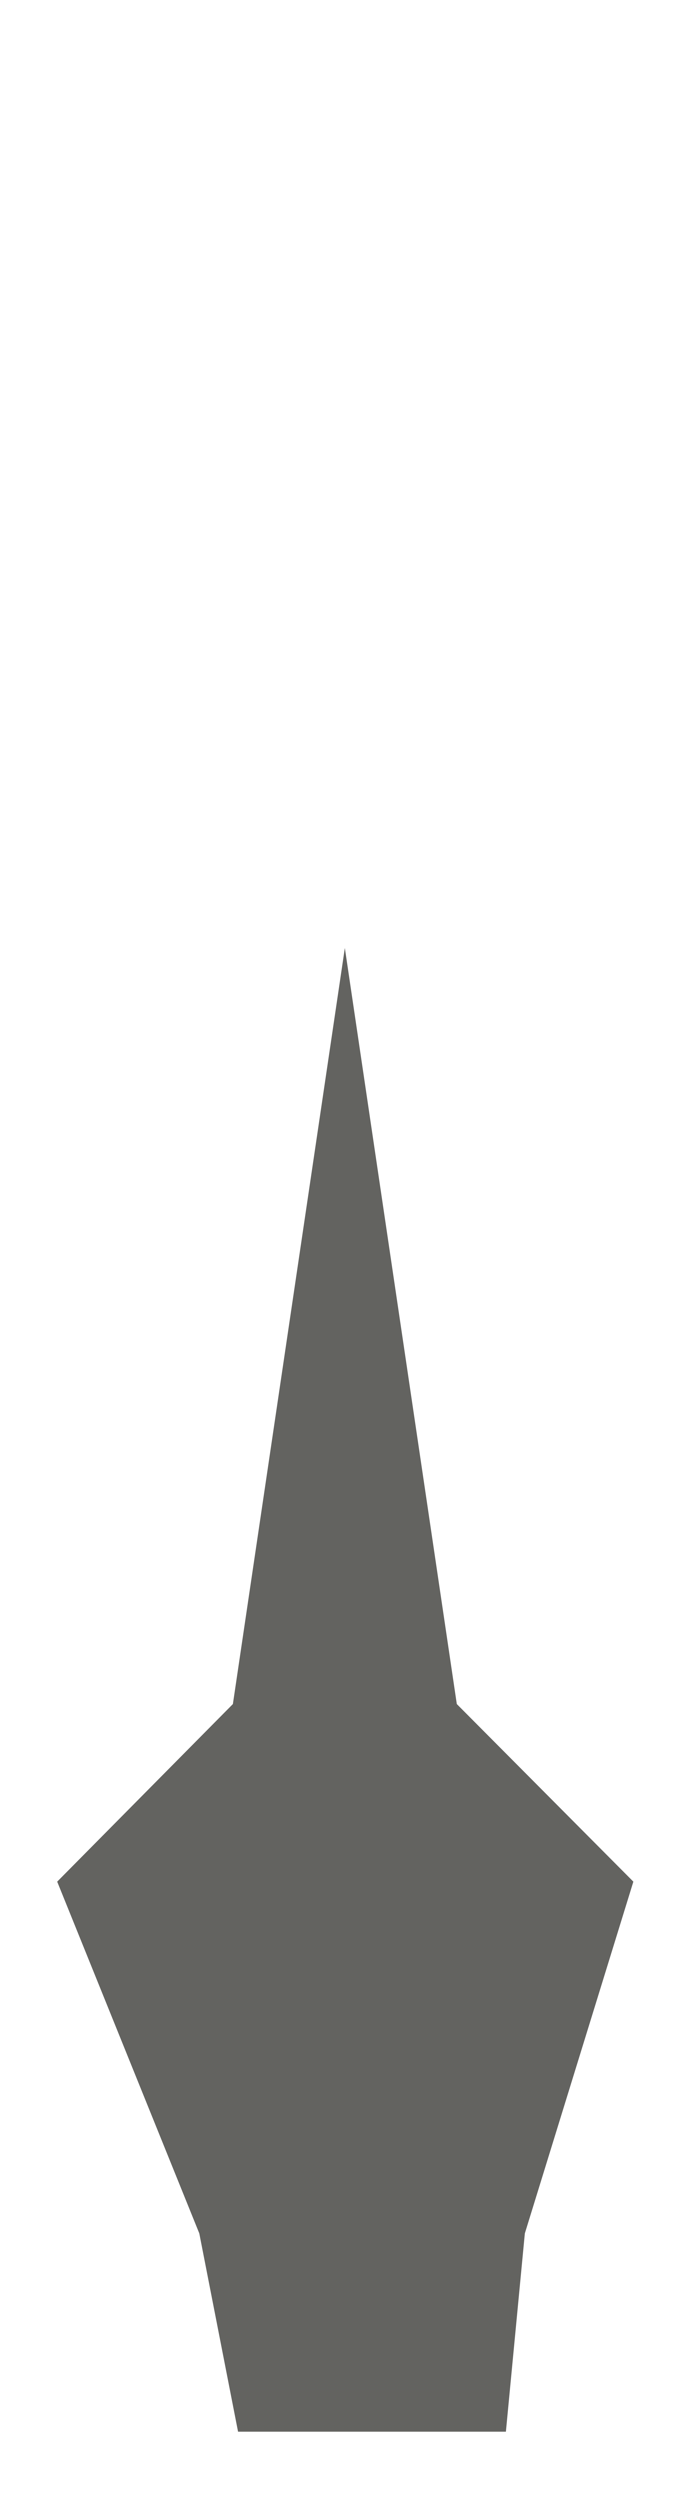 <svg width="8" height="29" viewBox="0 0 8 29" fill="none" xmlns="http://www.w3.org/2000/svg">
<path d="M0.664 21.826L2.314 25.906L2.764 28.206H5.874L6.094 25.906L7.354 21.826L5.304 19.766L4.004 10.996L2.704 19.766L0.664 21.826Z" fill="#636360"/>
</svg>
